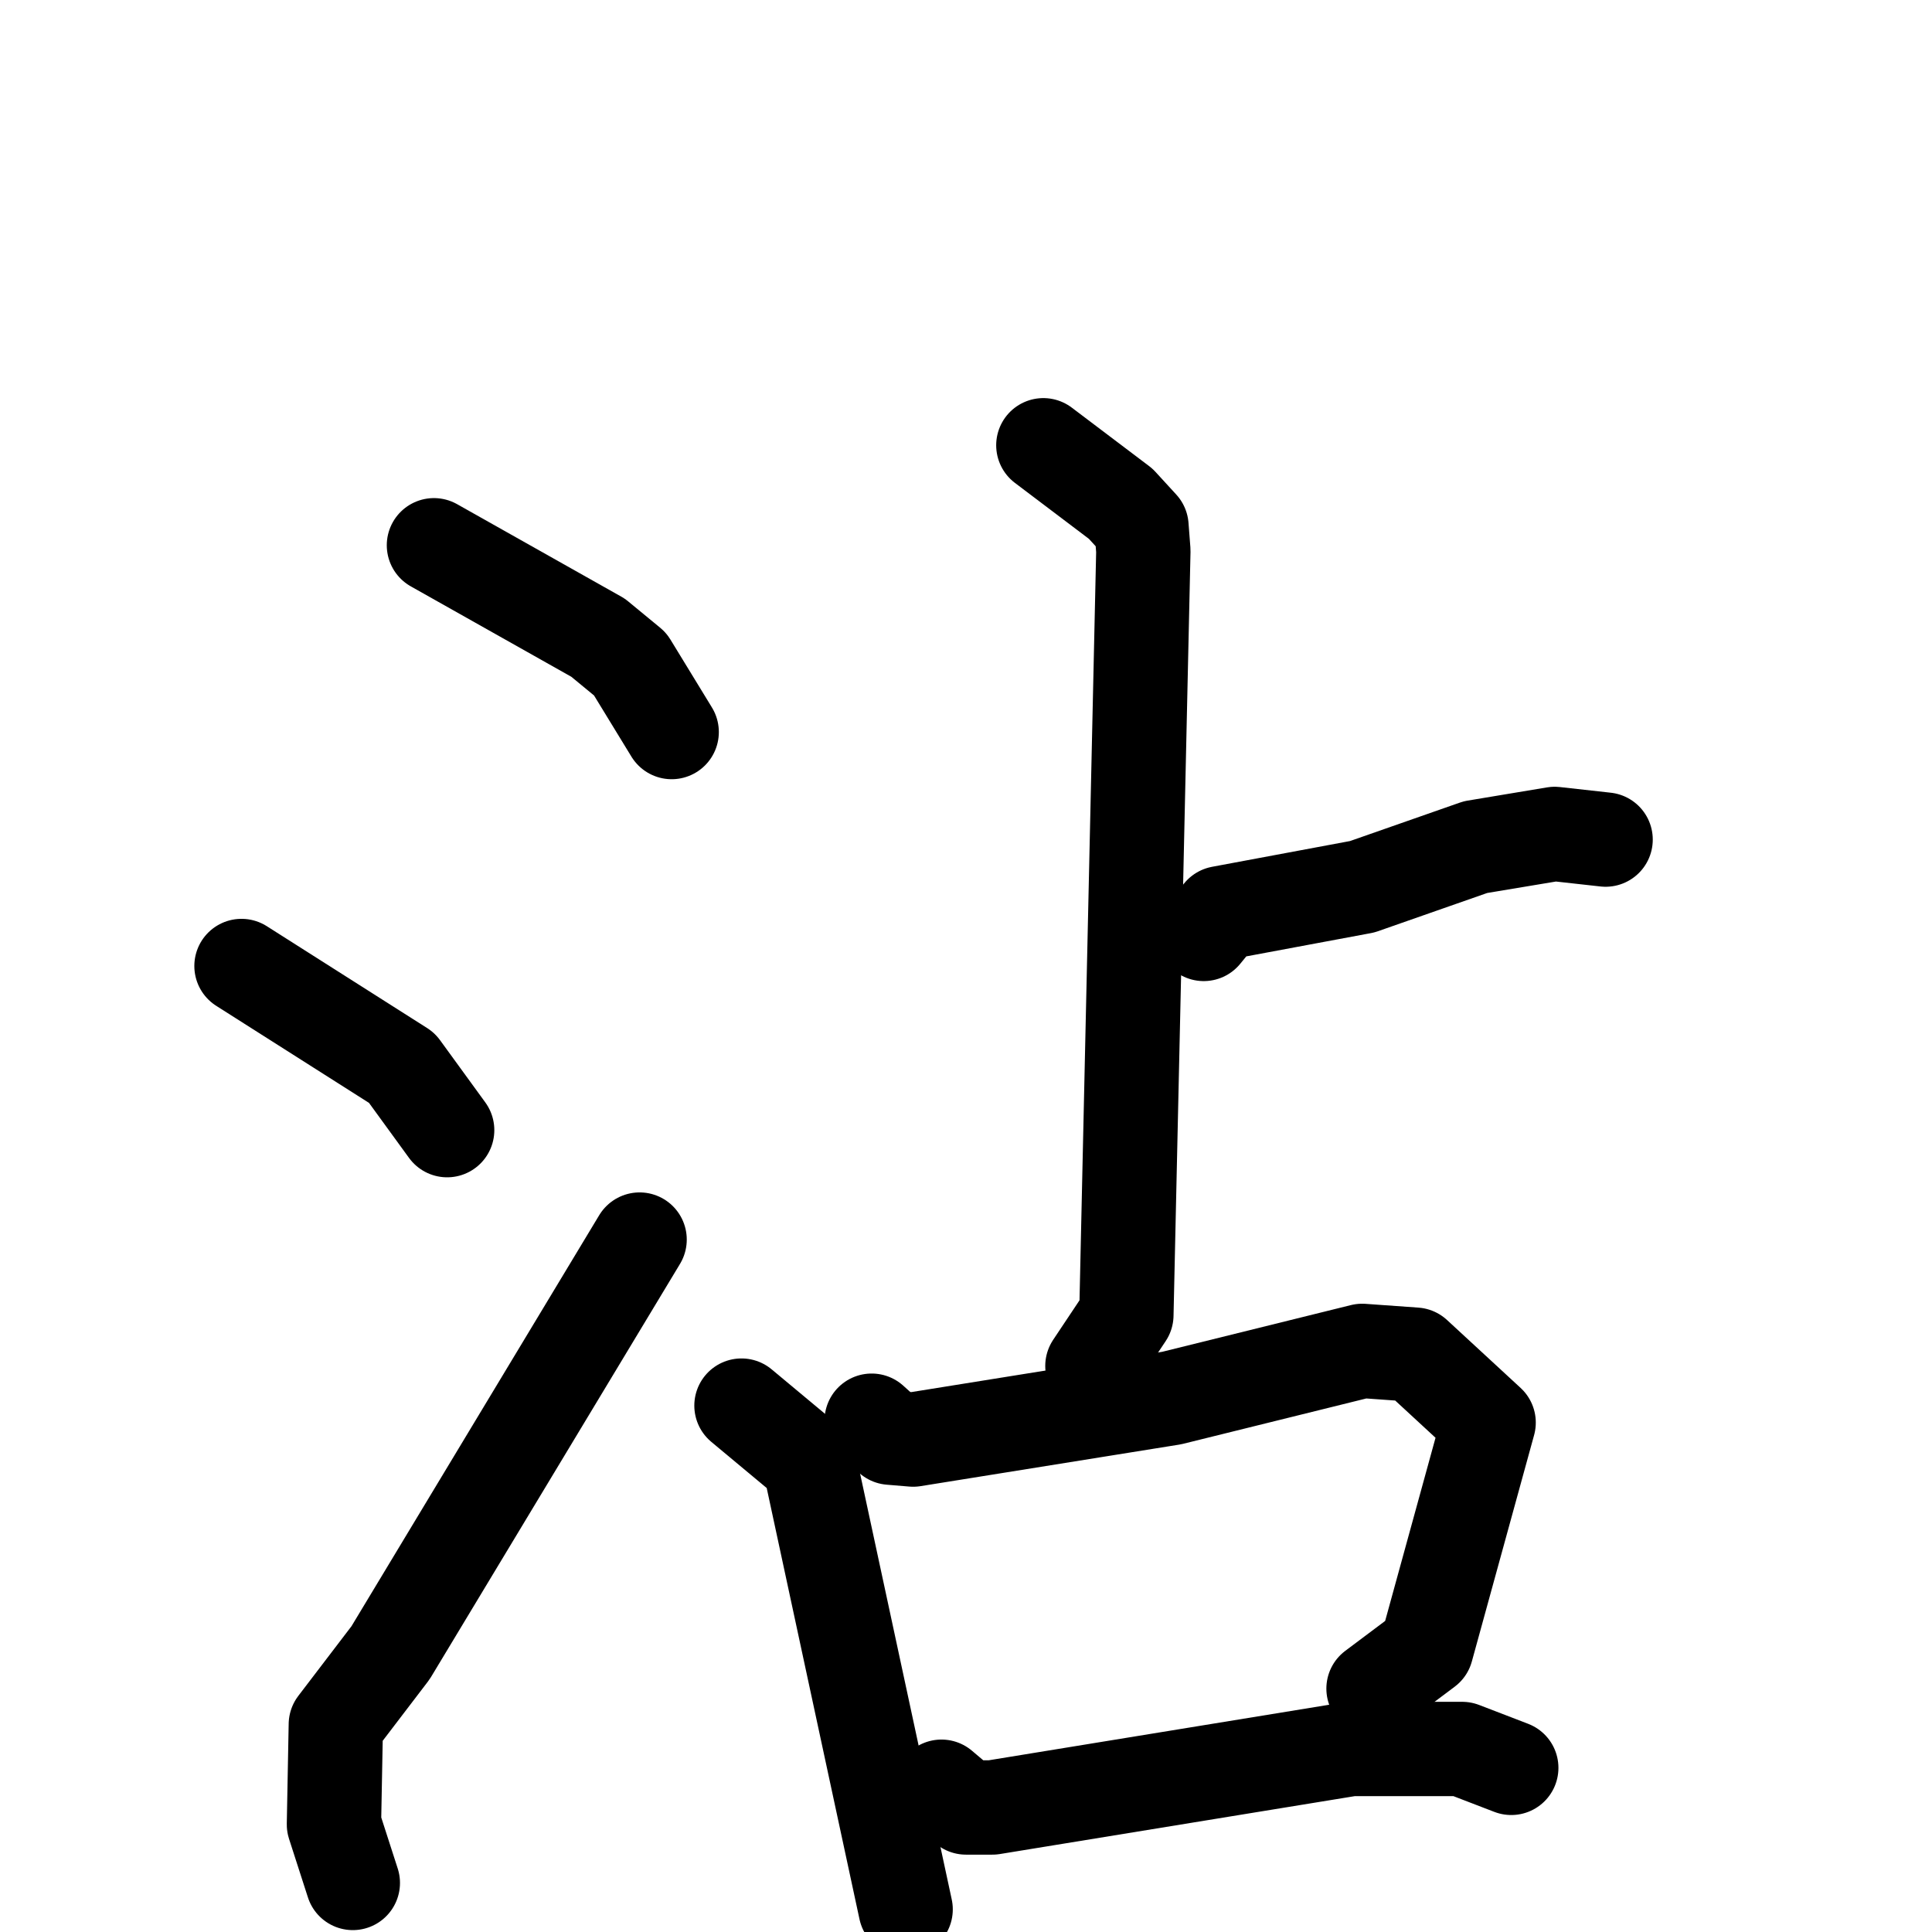 <svg xmlns="http://www.w3.org/2000/svg" viewBox="0 0 1024 1024">
  <g style="fill:none;stroke:#000000;stroke-width:50;stroke-linecap:round;stroke-linejoin:round;" transform="scale(1, 1) translate(0, 0)">
    <path d="M 230.0,289.0 L 317.0,338.0 L 334.0,352.0 L 356.0,388.0"/>
    <path d="M 128.0,512.0 L 213.0,566.0 L 237.0,599.0"/>
    <path d="M 187.0,998.0 L 177.0,967.0 L 178.0,914.0 L 207.0,876.0 L 339.0,657.0"/>
    <path d="M 553.0,236.0 L 594.0,267.0 L 605.0,279.0 L 606.0,292.0 L 597.0,697.0 L 579.0,724.0"/>
    <path d="M 638.0,495.0 L 647.0,484.0 L 722.0,470.0 L 782.0,449.0 L 824.0,442.0 L 851.0,445.0"/>
    <path d="M 393.0,745.0 L 429.0,775.0 L 480.0,1012.0"/>
    <path d="M 462.0,753.0 L 472.0,762.0 L 484.0,763.0 L 621.0,741.0 L 722.0,716.0 L 750.0,718.0 L 789.0,754.0 L 756.0,874.0 L 728.0,895.0"/>
    <path d="M 499.0,947.0 L 512.0,958.0 L 526.0,958.0 L 716.0,927.0 L 775.0,927.0 L 801.0,937.0"/>
  </g>
</svg>
